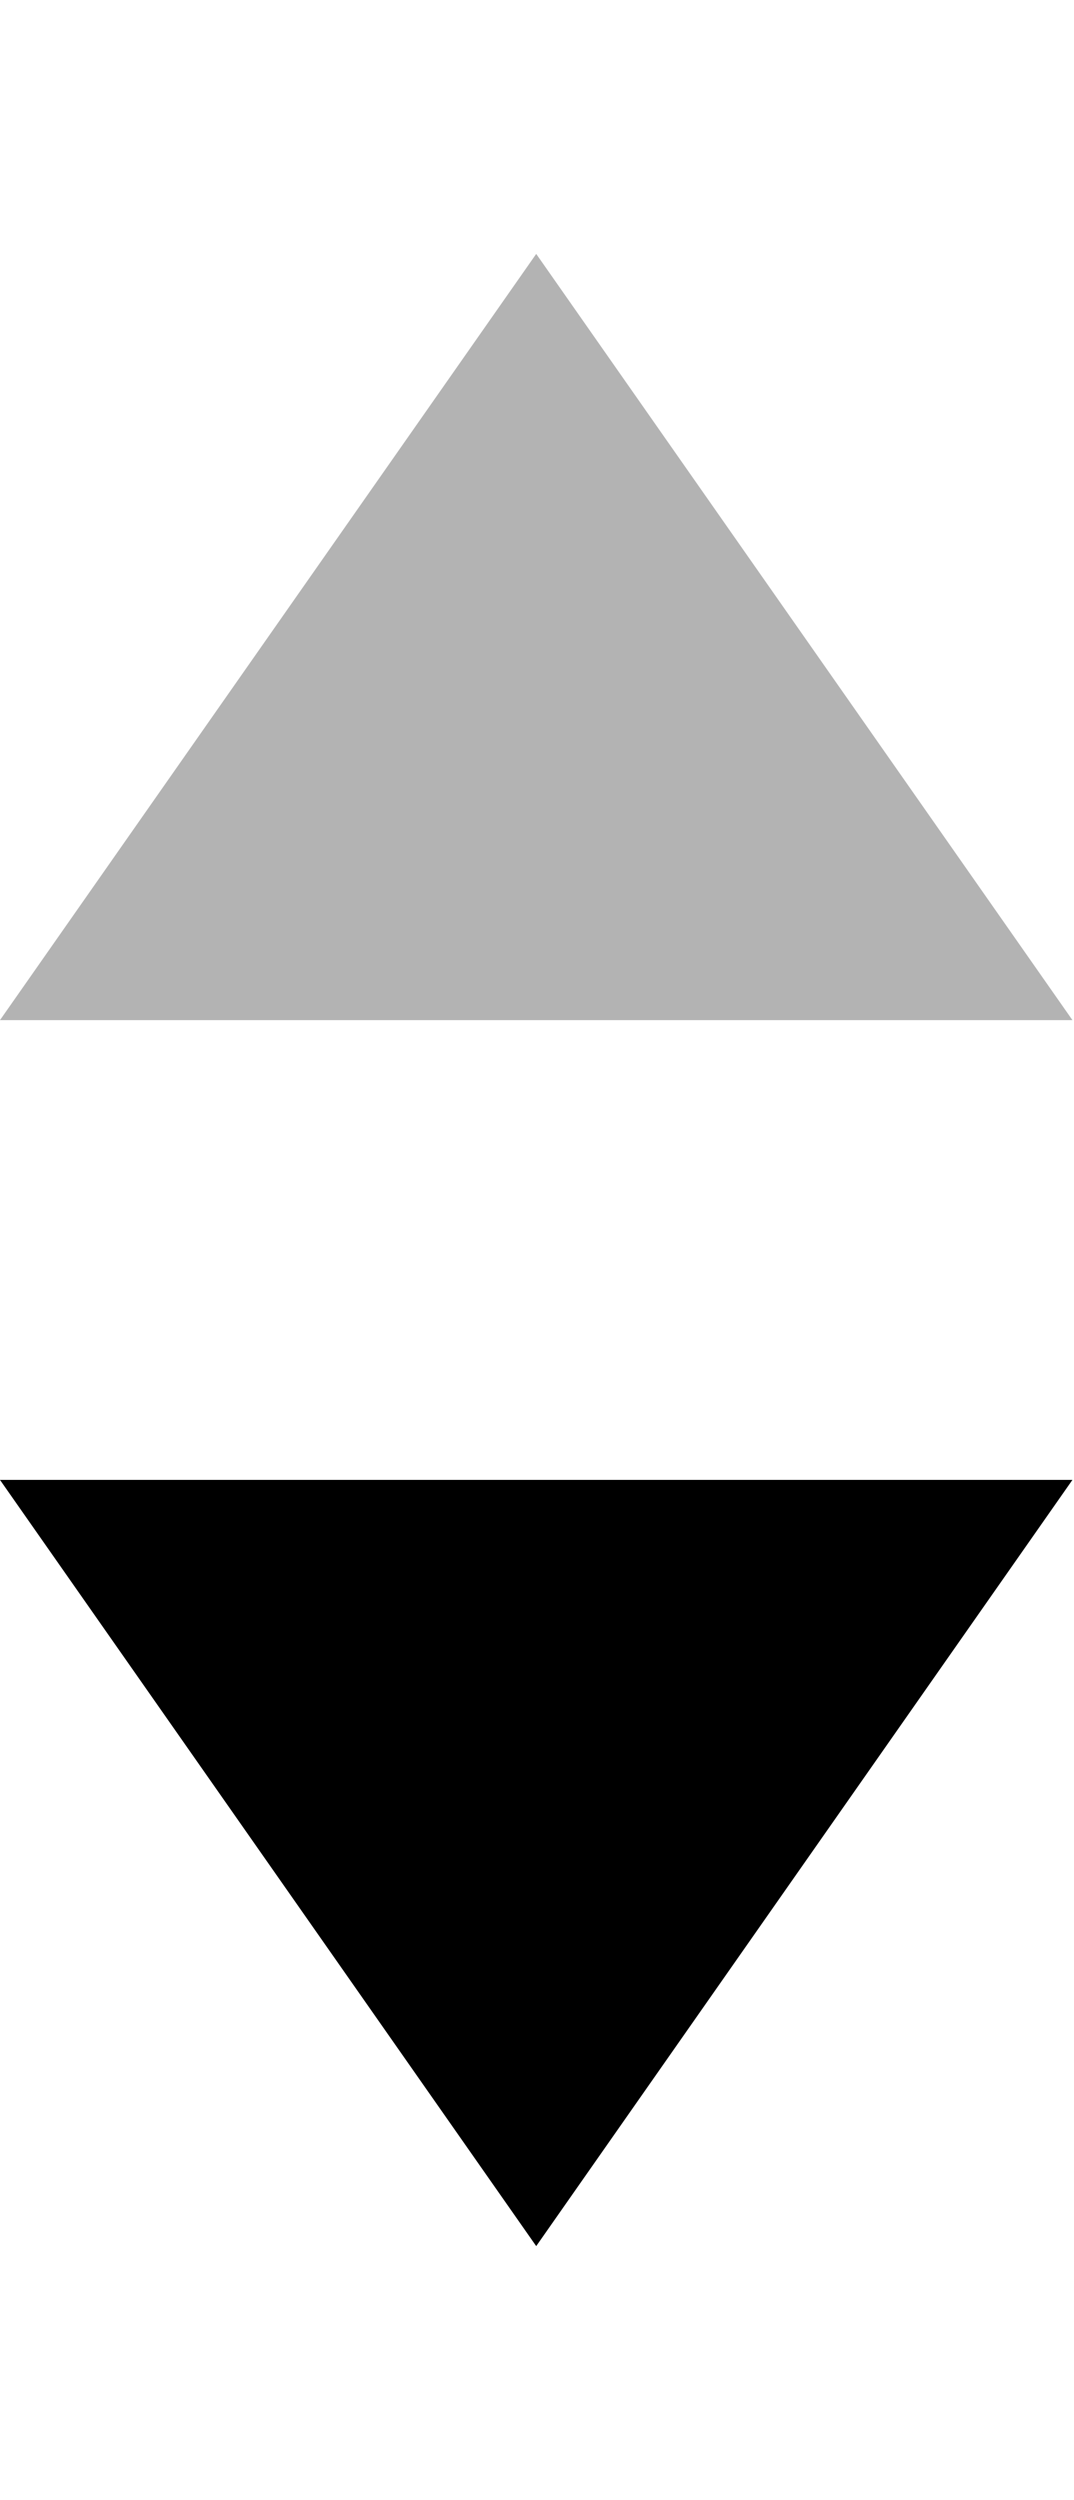 <?xml version="1.0" encoding="UTF-8"?>
<svg width="110" height="256" version="1.1" viewBox="0 0 110 256" xmlns="http://www.w3.org/2000/svg" >
 <g id="out" transform="matrix(15.692 0 0 15.692 -21.077 -21.077)" fill="currentColor" fill-rule="evenodd" stroke-width=".064">
  <path d="m4.843 3 3.5 5h-7z" opacity=".3"/>
  <path d="m4.843 16 3.5-5h-7z"/>
 </g>

</svg>
